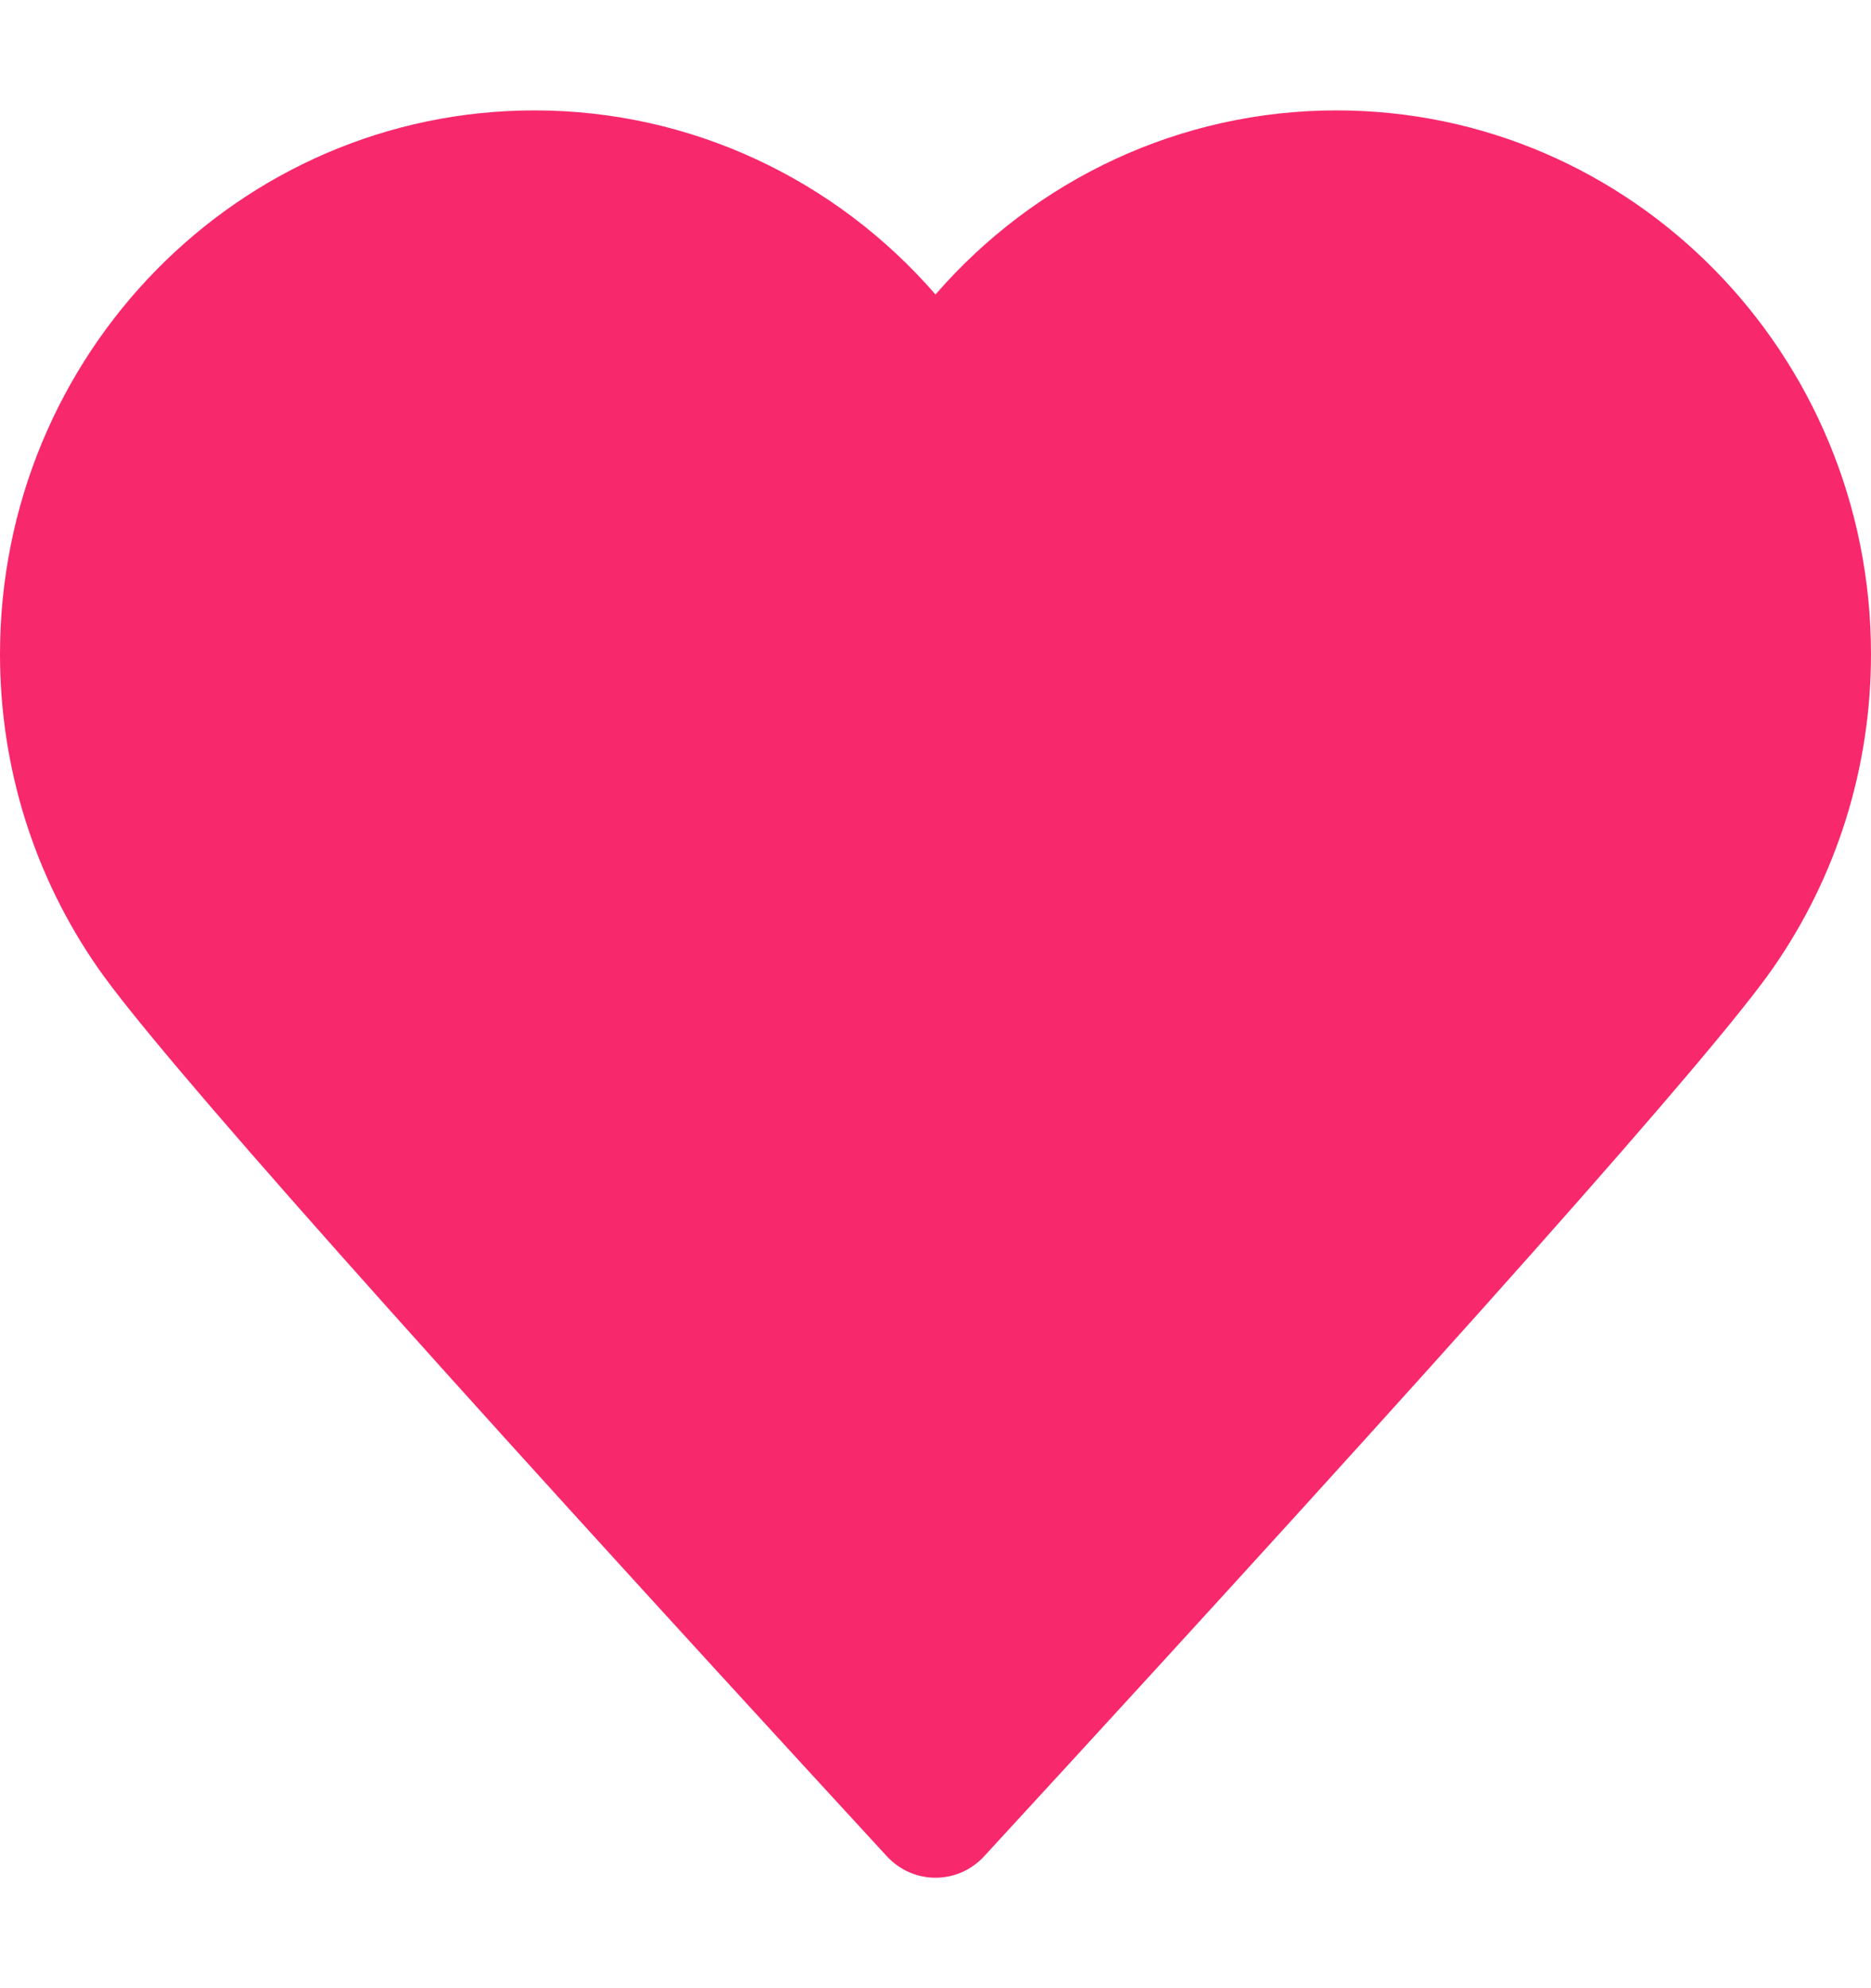 <svg width="16" height="17" viewBox="0 0 16 17" fill="none" xmlns="http://www.w3.org/2000/svg">
<path fill-rule="evenodd" clip-rule="evenodd" d="M11.429 0.944C13.953 0.944 16 3.026 16 5.594C16 6.568 15.704 7.498 15.163 8.276C14.657 9.004 12.43 11.51 8.417 15.871C8.191 16.117 7.809 16.117 7.583 15.871C3.57 11.51 1.343 9.004 0.837 8.276C0.296 7.498 0 6.568 0 5.594C0 3.026 2.047 0.944 4.571 0.944C5.909 0.944 7.146 1.534 8 2.518C8.854 1.534 10.091 0.944 11.429 0.944Z" fill="#F8286C"/>
</svg>
